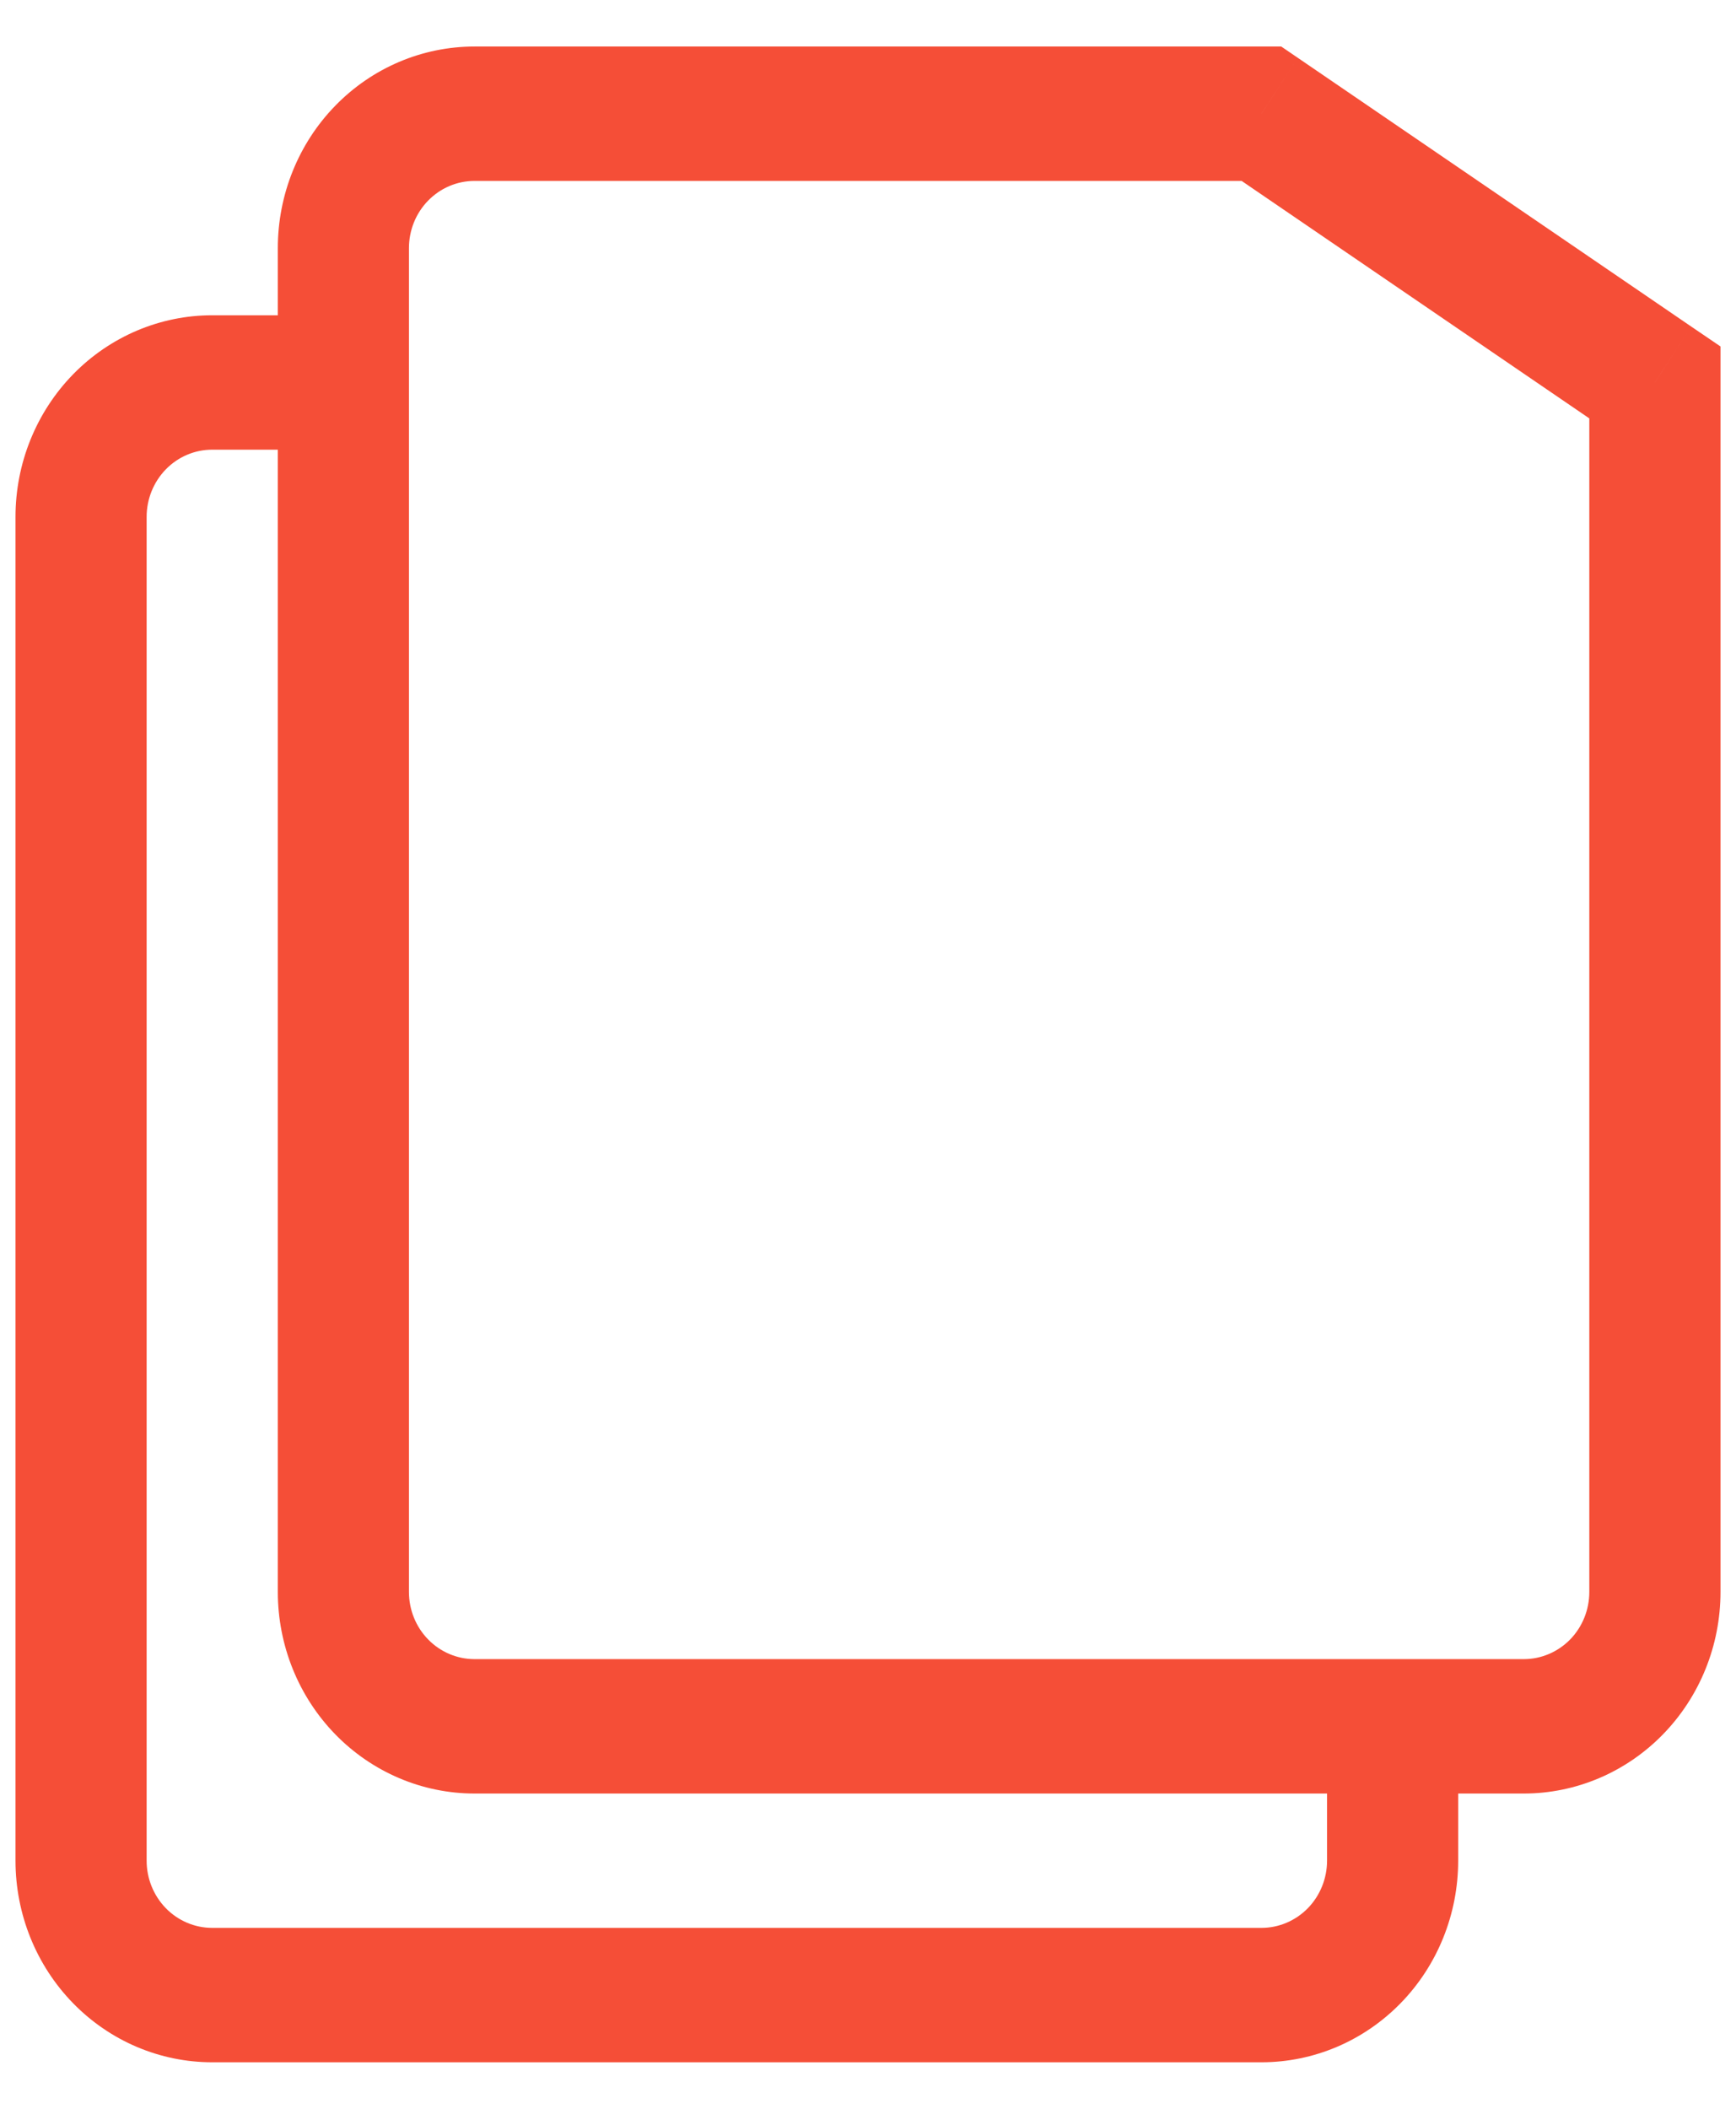 <svg width="28" height="34" viewBox="0 0 28 34" fill="none" xmlns="http://www.w3.org/2000/svg">
<path d="M20.346 1.833L20.932 0.932L20.665 0.75H20.346V1.833ZM26.692 6.167H27.75V5.586L27.278 5.265L26.692 6.167ZM24.577 26.75H7.654V28.917H24.577V26.75ZM6.596 25.667V4H4.481V25.667H6.596ZM7.654 2.917H20.346V0.75H7.654V2.917ZM25.634 6.167V25.667H27.75V6.167H25.634ZM19.76 2.735L26.106 7.068L27.278 5.265L20.932 0.932L19.76 2.735ZM7.654 26.75C7.373 26.75 7.104 26.636 6.906 26.433C6.707 26.23 6.596 25.954 6.596 25.667H4.481C4.481 26.529 4.815 27.355 5.41 27.965C6.005 28.574 6.812 28.917 7.654 28.917V26.75ZM24.577 28.917C25.418 28.917 26.225 28.574 26.82 27.965C27.416 27.355 27.75 26.529 27.75 25.667H25.634C25.634 25.954 25.523 26.23 25.325 26.433C25.126 26.636 24.857 26.75 24.577 26.75V28.917ZM6.596 4C6.596 3.713 6.707 3.437 6.906 3.234C7.104 3.031 7.373 2.917 7.654 2.917V0.75C6.812 0.75 6.005 1.092 5.41 1.702C4.815 2.311 4.481 3.138 4.481 4H6.596ZM0.25 8.333V30H2.365V8.333H0.25ZM3.423 33.25H20.346V31.083H3.423V33.25ZM3.423 7.25H5.538V5.083H3.423V7.25ZM23.519 30V27.833H21.404V30H23.519ZM20.346 33.25C21.188 33.25 21.994 32.908 22.59 32.298C23.185 31.689 23.519 30.862 23.519 30H21.404C21.404 30.287 21.292 30.563 21.094 30.766C20.895 30.969 20.626 31.083 20.346 31.083V33.25ZM0.25 30C0.25 30.862 0.584 31.689 1.179 32.298C1.774 32.908 2.581 33.25 3.423 33.25V31.083C3.142 31.083 2.873 30.969 2.675 30.766C2.477 30.563 2.365 30.287 2.365 30H0.25ZM2.365 8.333C2.365 8.046 2.477 7.77 2.675 7.567C2.873 7.364 3.142 7.25 3.423 7.25V5.083C2.581 5.083 1.774 5.426 1.179 6.035C0.584 6.645 0.25 7.471 0.25 8.333H2.365Z" fill="#F54E37"/>
</svg>
